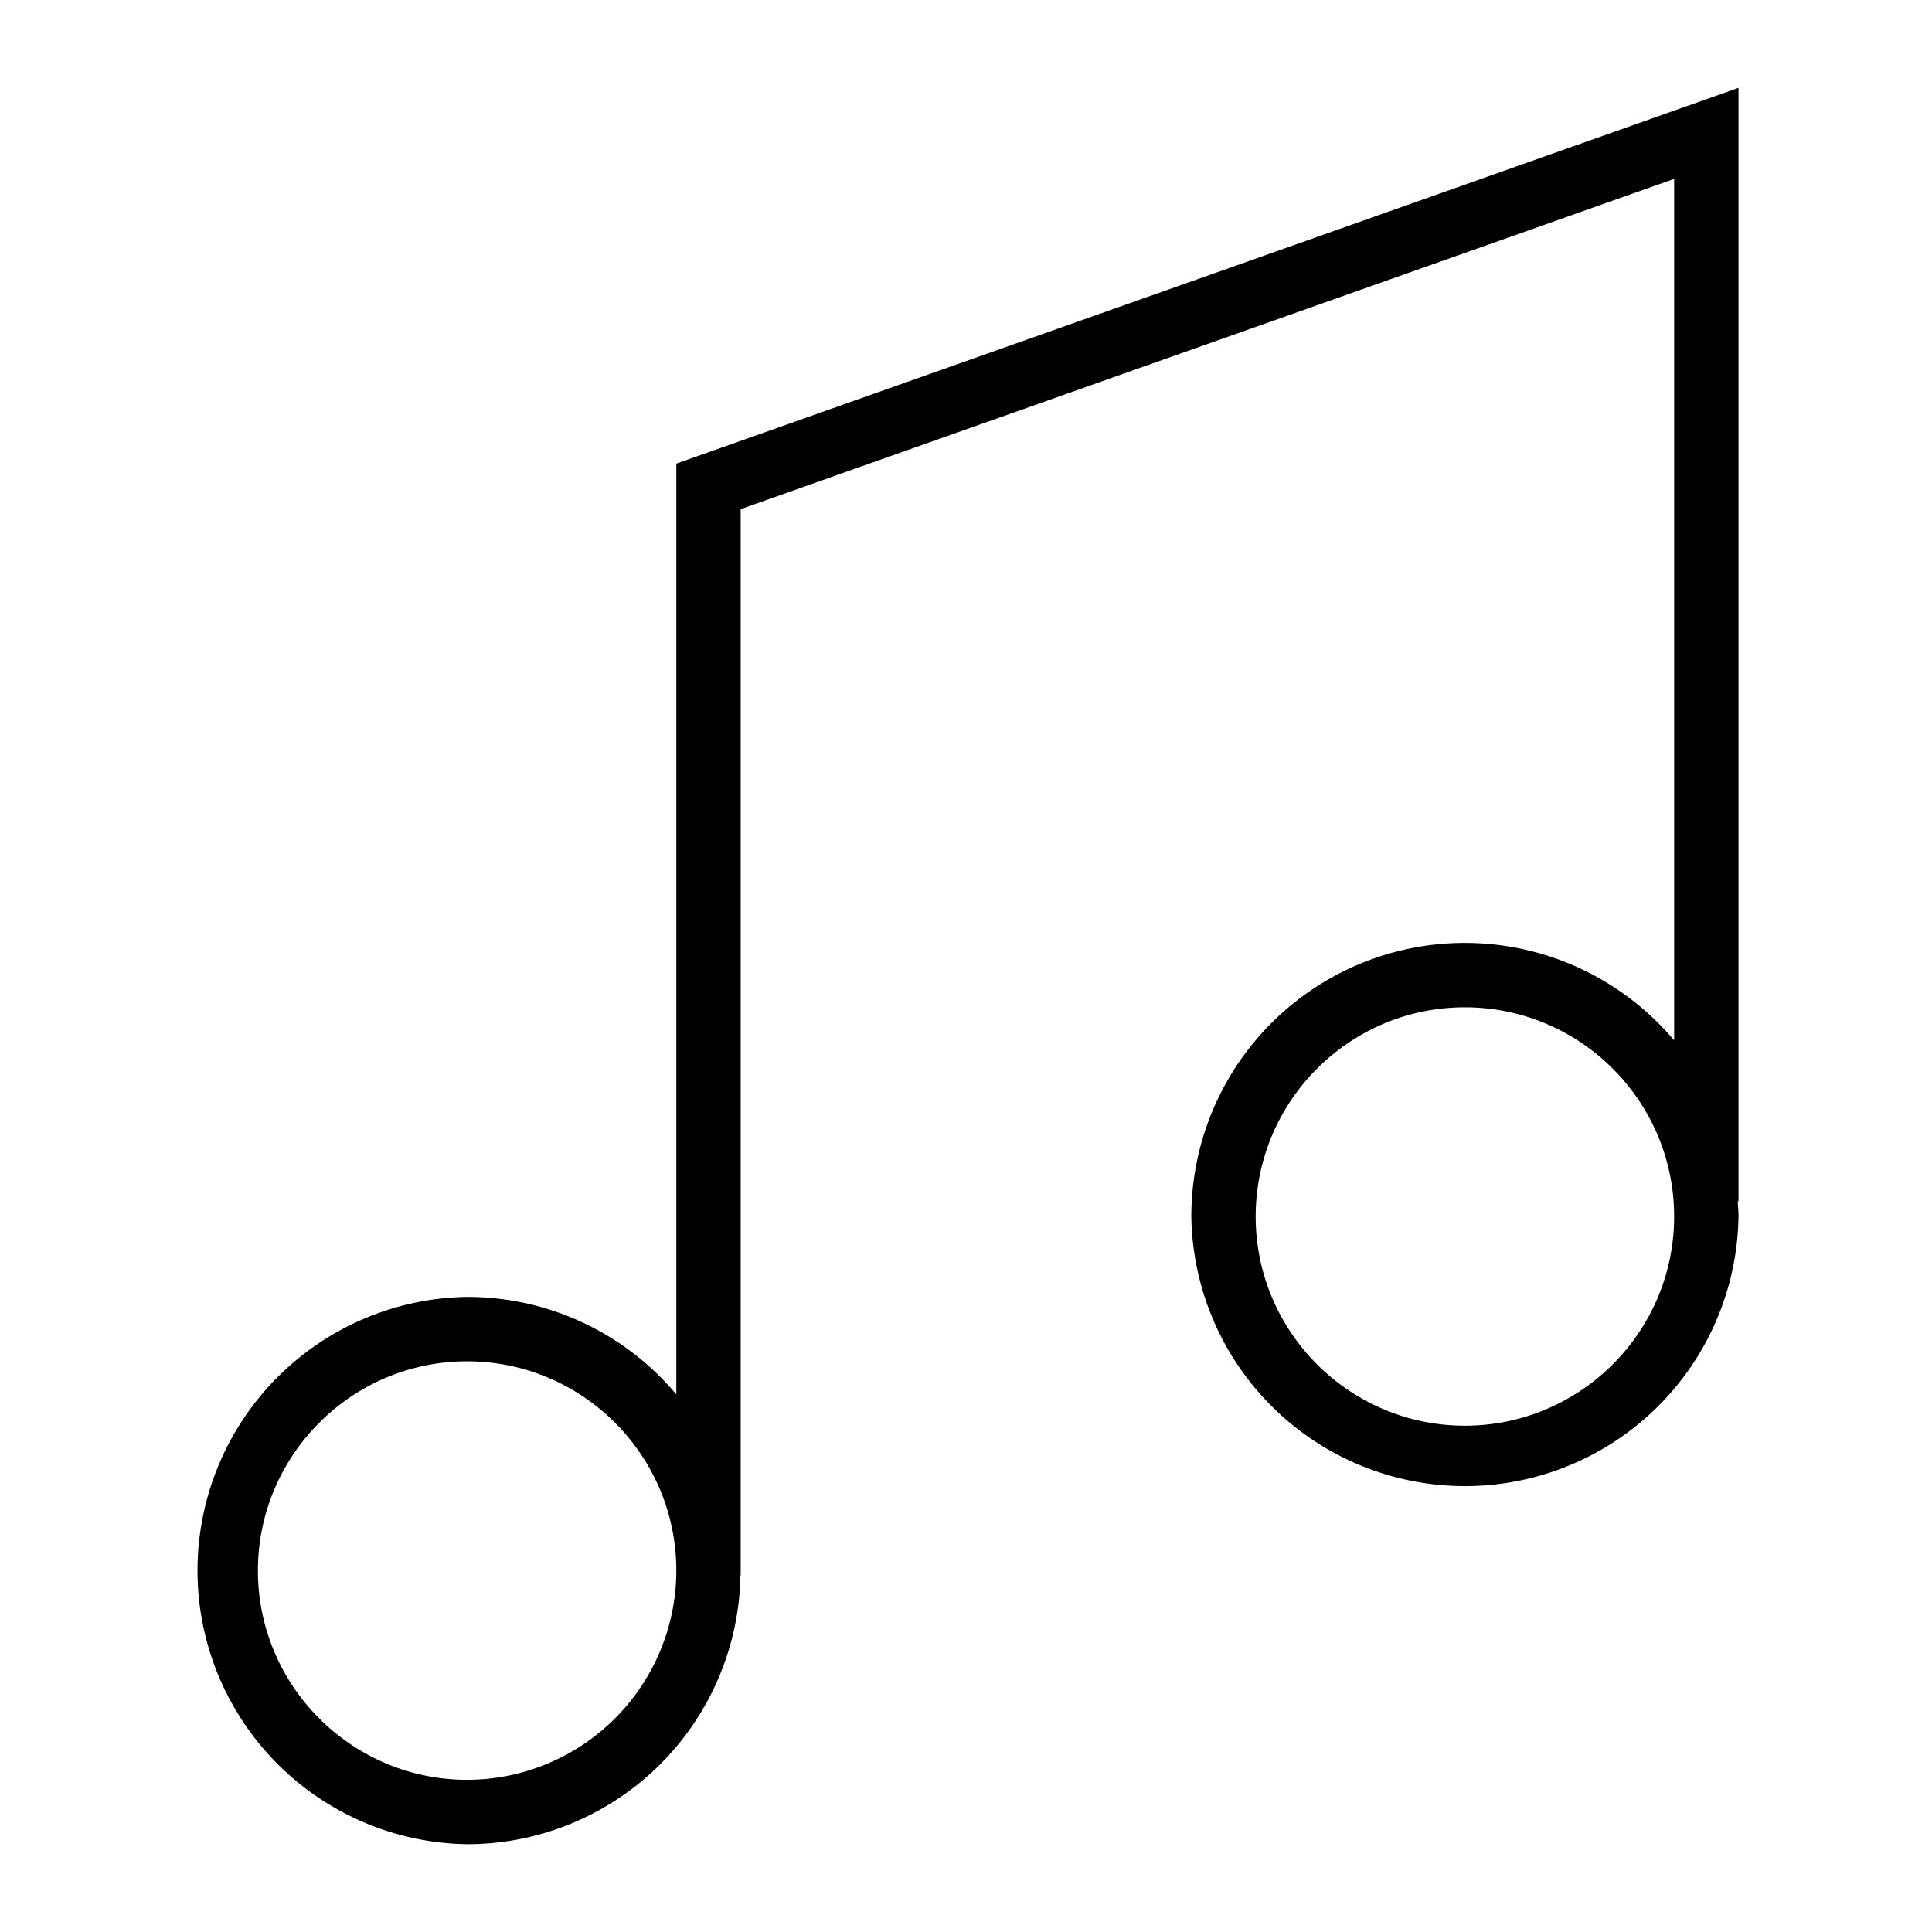 <svg xmlns="http://www.w3.org/2000/svg" width="32" height="32"><path d="M28.795 1.455L11.202 7.679v15.417a4.519 4.519 0 0 0-3.465-1.615 4.533 4.533 0 0 0 0 9.065 4.53 4.53 0 0 0 4.527-4.454h.004V8.433l15.461-5.47v14.269a4.53 4.53 0 0 0-7.997 2.918 4.532 4.532 0 0 0 9.063 0c0-.086-.008-.17-.013-.254h.013V1.456zM7.737 29.479c-1.911 0-3.465-1.555-3.465-3.465s1.555-3.466 3.465-3.466 3.465 1.555 3.465 3.466a3.47 3.47 0 0 1-3.465 3.465zm16.526-5.865c-1.911 0-3.465-1.555-3.465-3.465s1.554-3.465 3.465-3.465c1.911 0 3.466 1.555 3.466 3.465s-1.555 3.465-3.466 3.465z"/></svg>